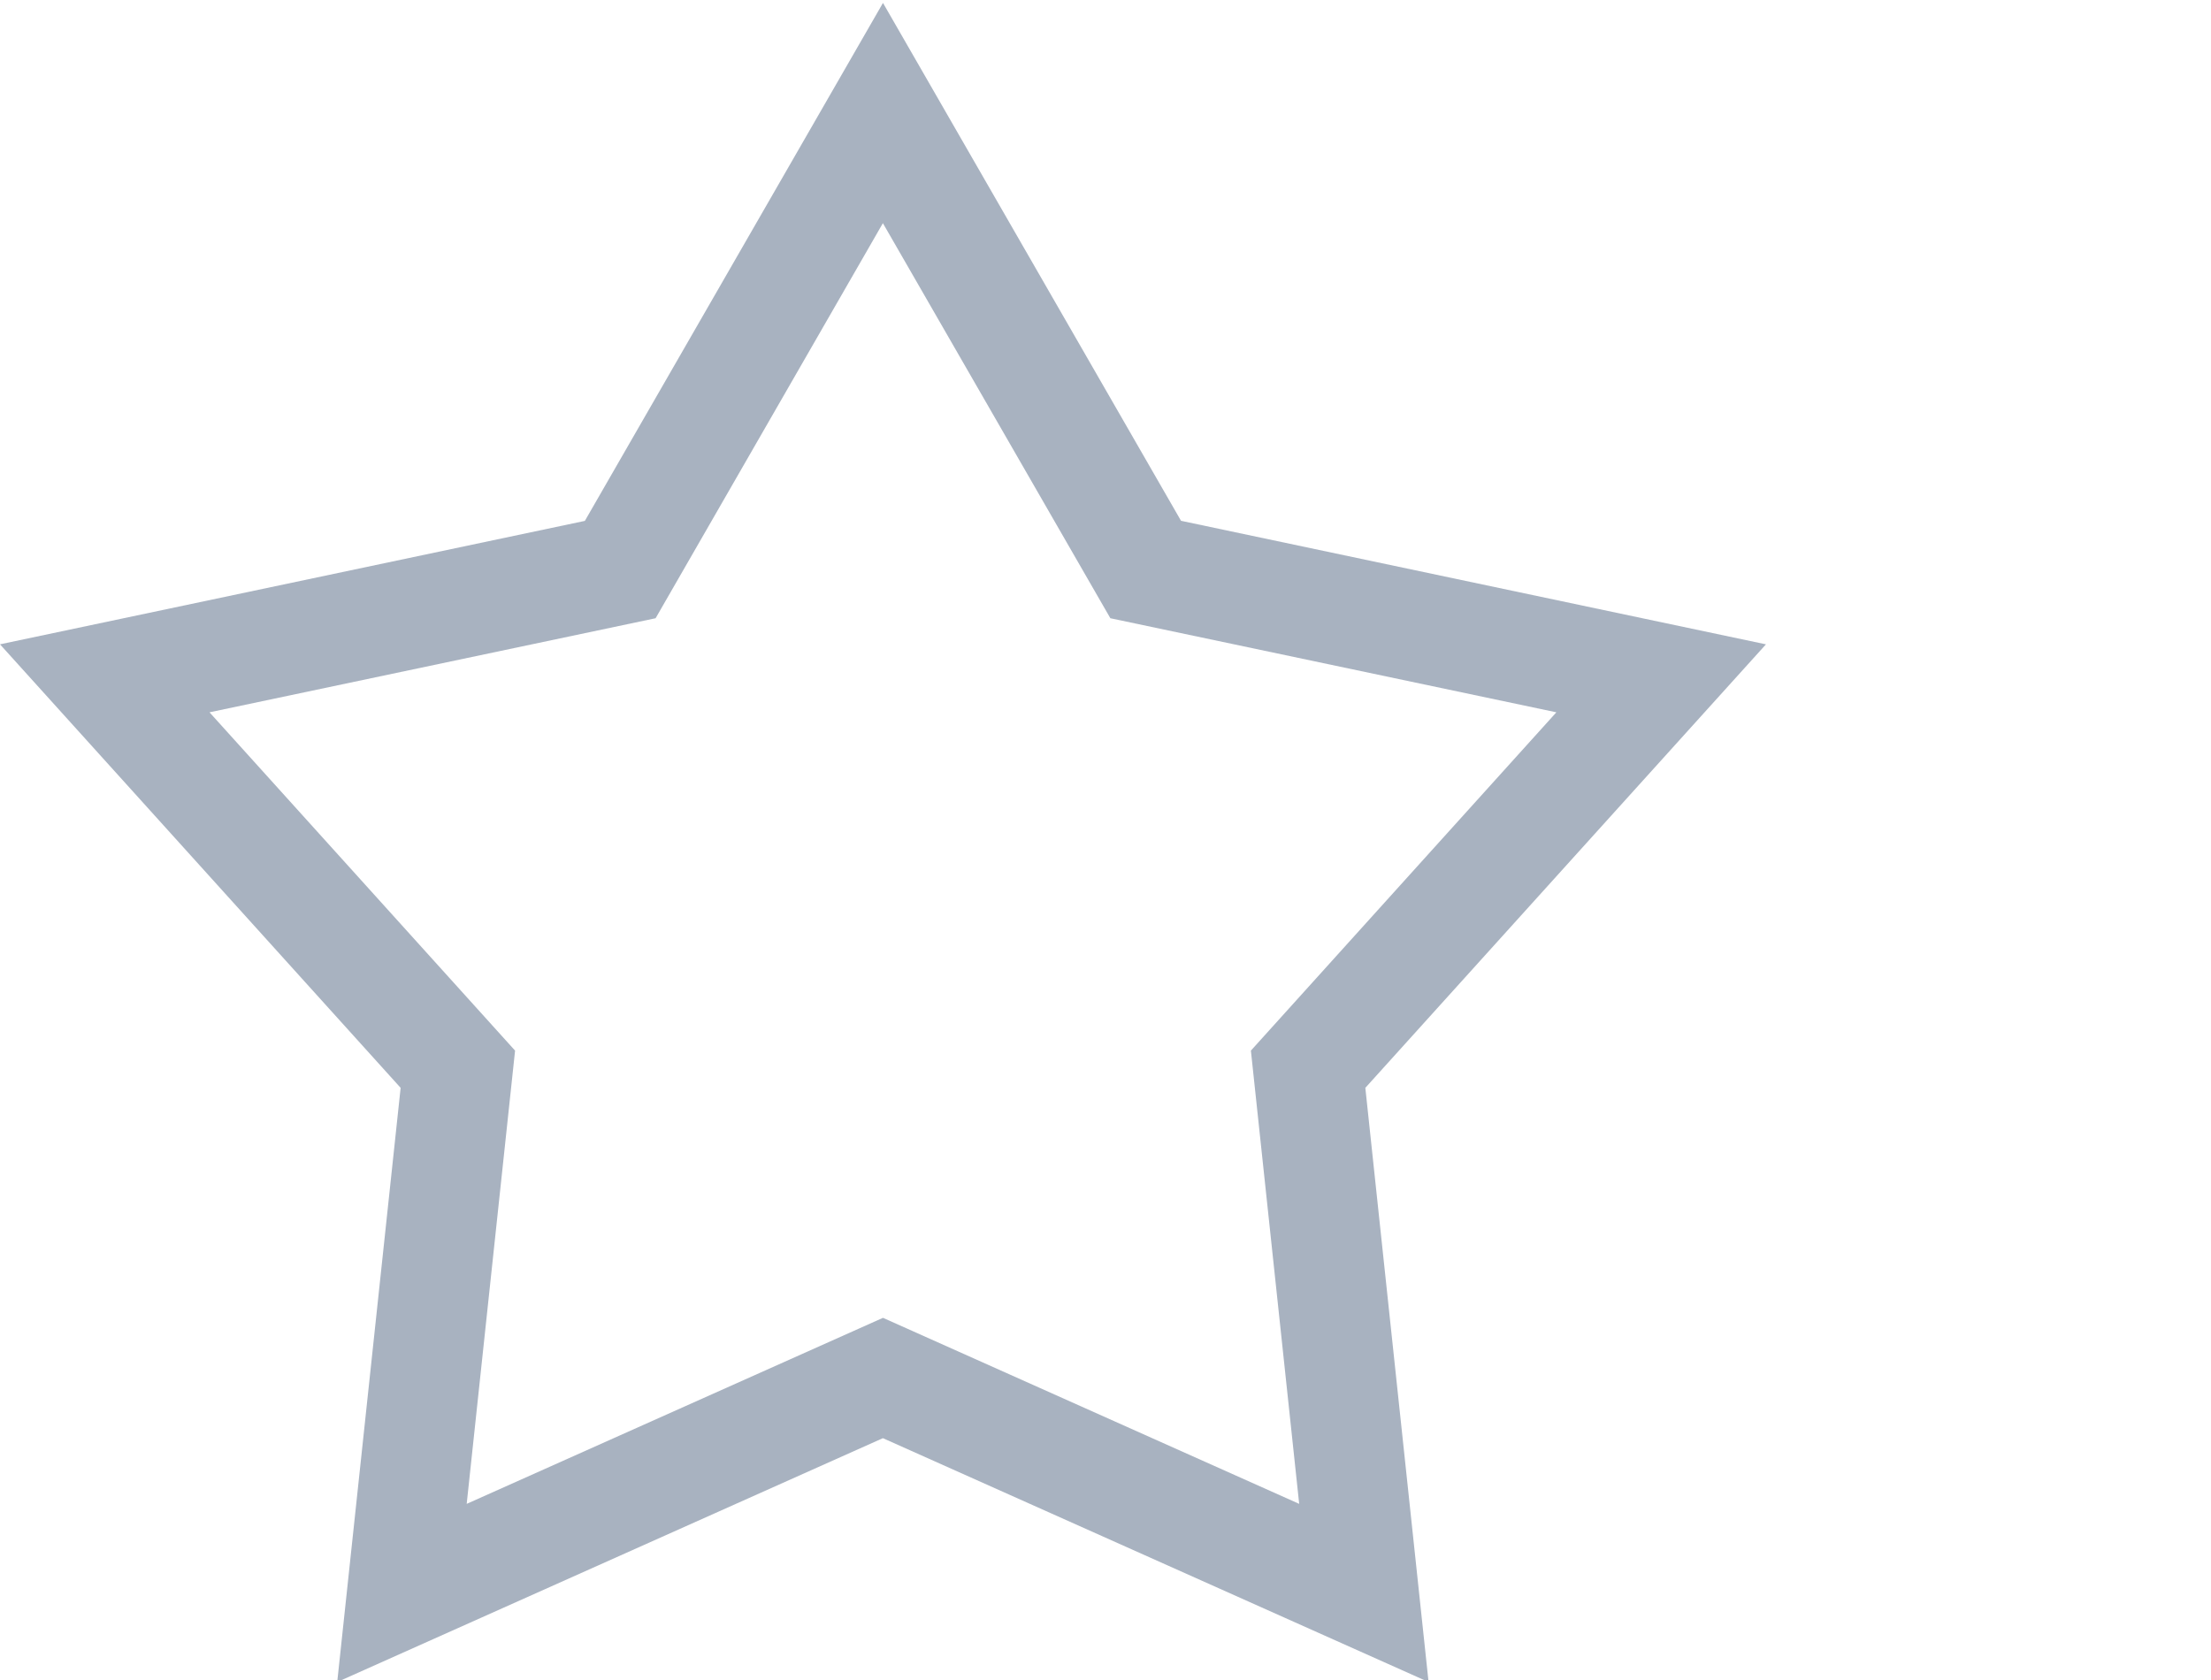 <svg xmlns="http://www.w3.org/2000/svg" width="25" height="19" viewBox="0 0 25 19">
    <path fill="#A8B2C0" d="M19.967 7.287L13.354 5.89 9.984.033 6.613 5.891 0 7.287l4.53 5.016-.717 6.72 6.17-2.758 6.17 2.758-.715-6.72 4.53-5.016zm-9.983 7.617l-4.707 2.104.547-5.126-3.455-3.826 5.044-1.064 2.57-4.468 2.572 4.468 5.043 1.064-3.454 3.826.546 5.126-4.706-2.104z"/>
</svg>
